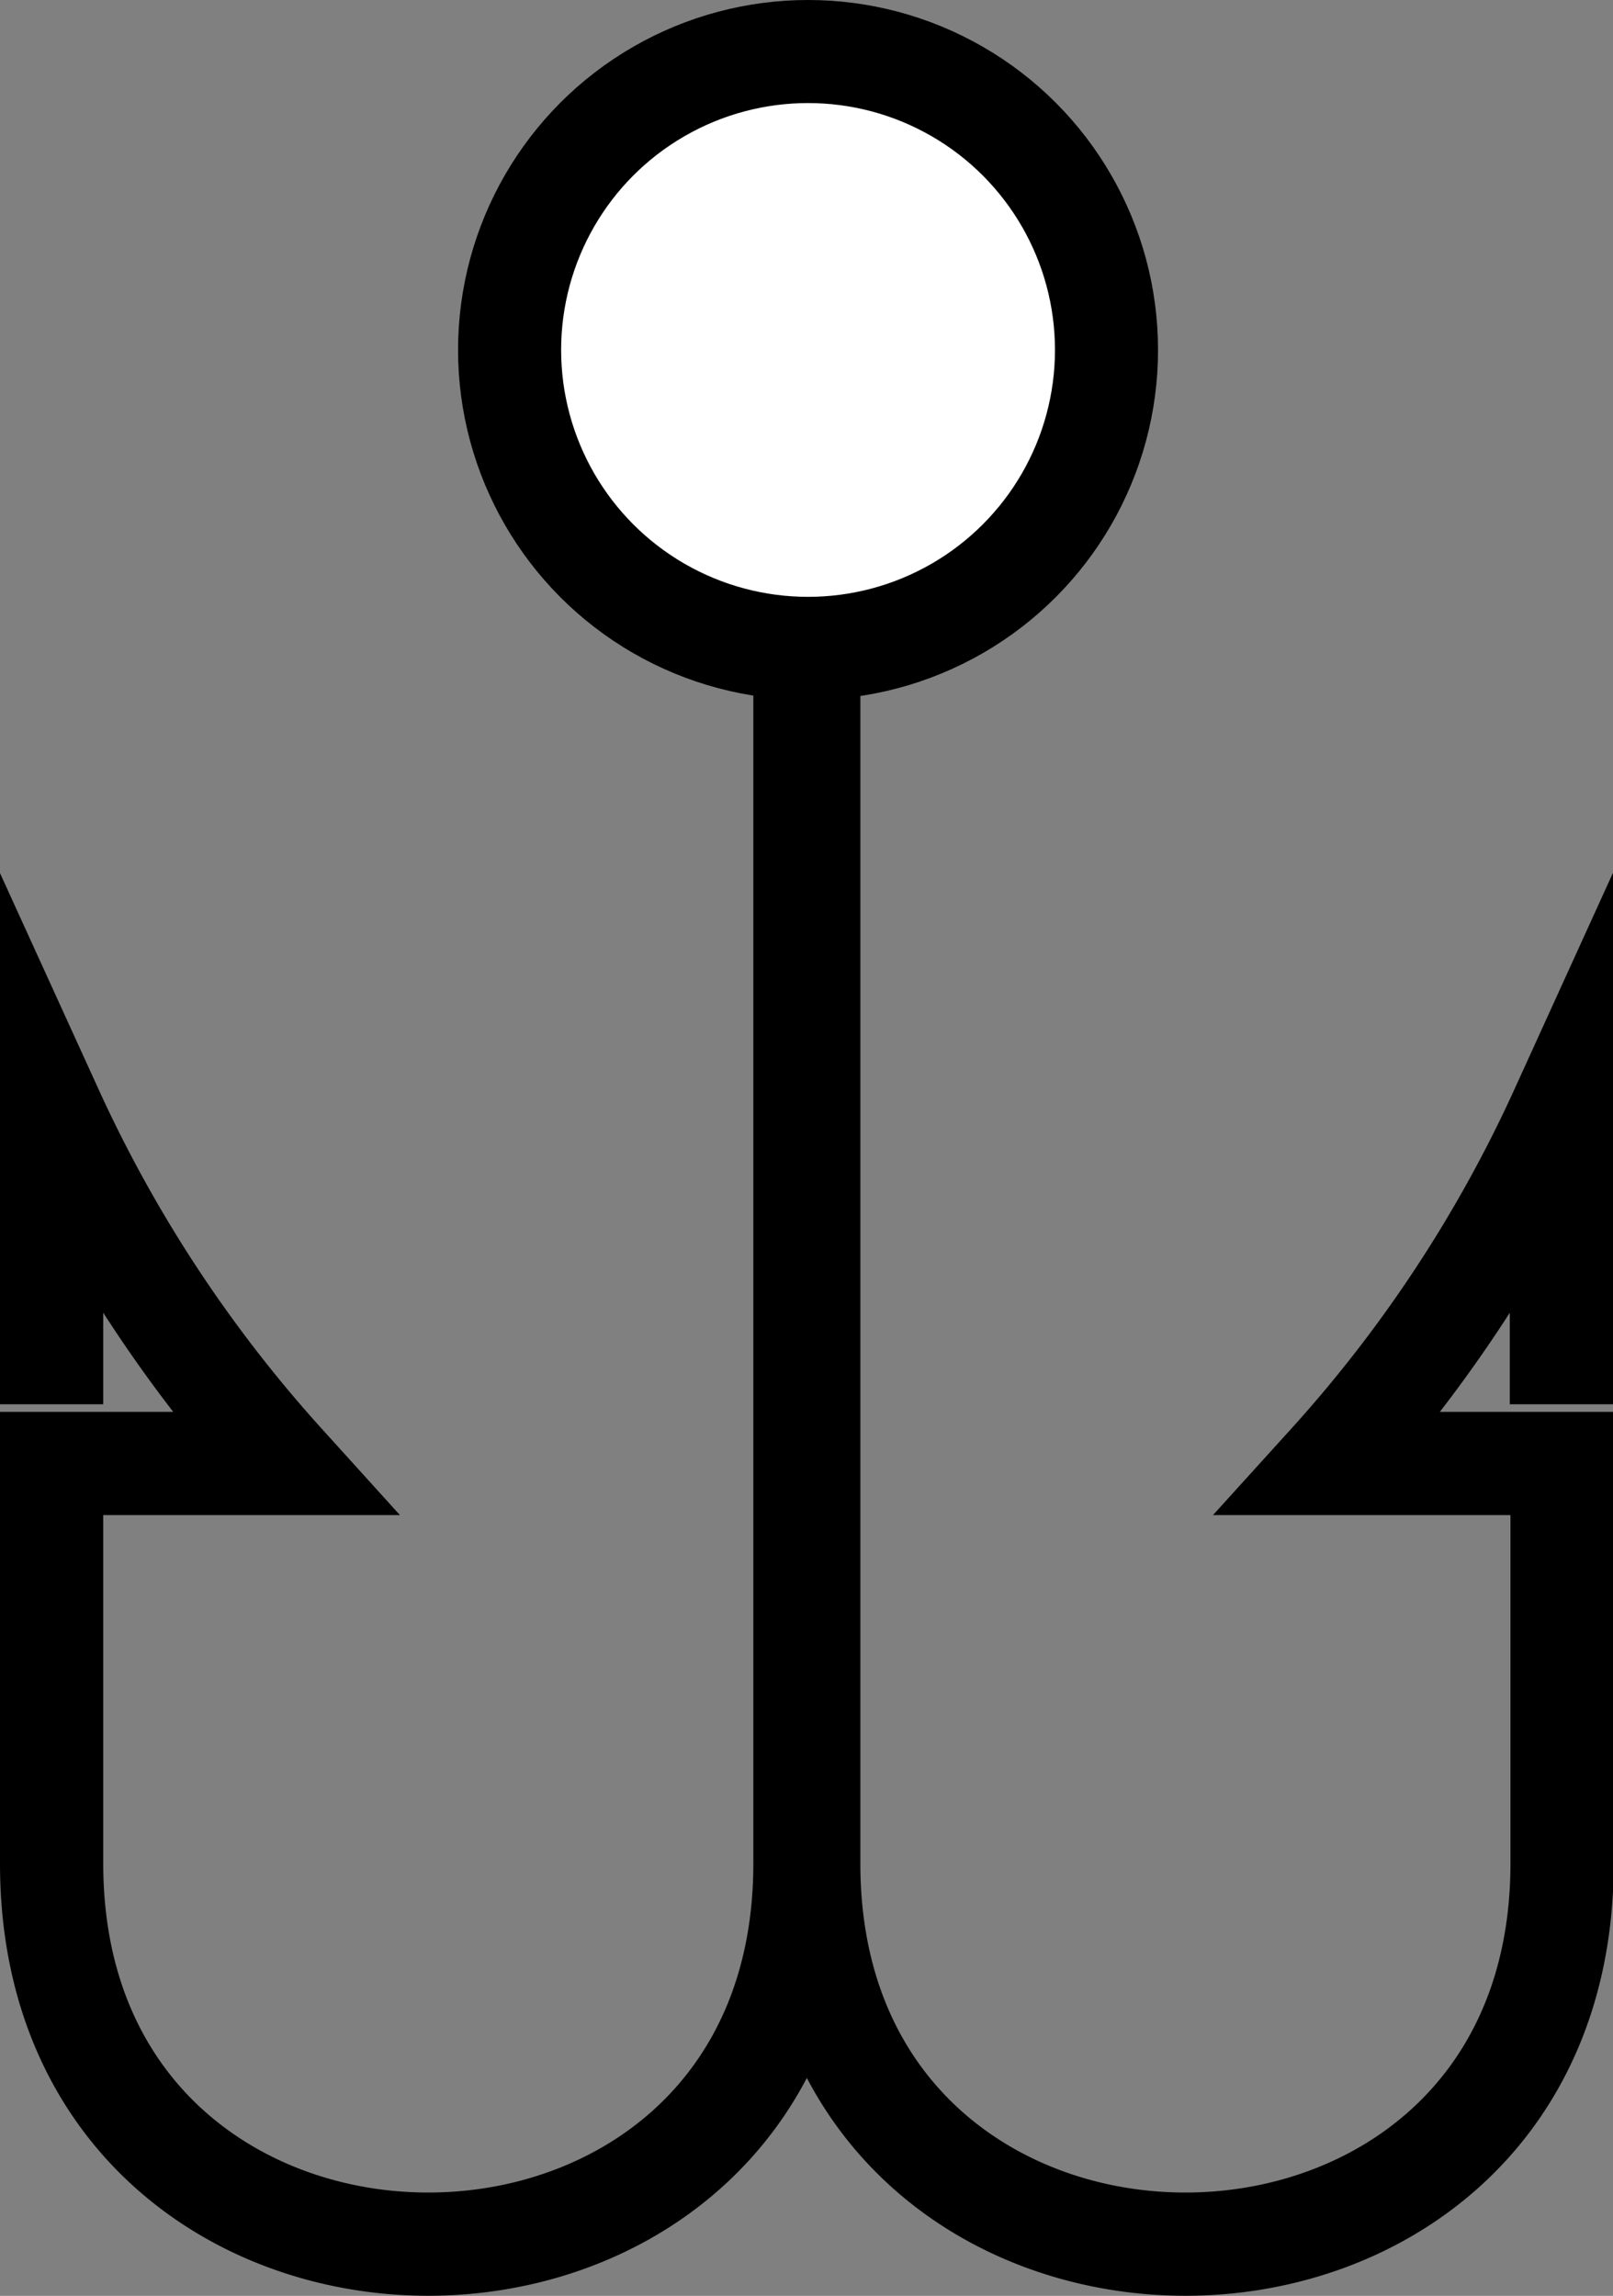 <svg id="Layer_1" data-name="Layer 1" xmlns="http://www.w3.org/2000/svg" viewBox="0 0 93.74 133.44"><rect x="0" y="0" width="93.74" height="133.44" fill="#808080" stroke="none"/><defs><style>.cls-1,.cls-2,.cls-3{stroke:#000;stroke-miterlimit:10;}.cls-1{stroke-width:2px;}.cls-2{fill:#fff;}.cls-3{fill:none;stroke-width:6px;}</style></defs><title>Icon_Hook</title><g id="Hook"><circle class="cls-1" cx="46.96" cy="20.34" r="19.34"/><circle class="cls-2" cx="46.96" cy="20.34" r="14.85"/><path class="cls-3" d="M47,39.67v68.64c0,29.5,43.78,29.5,43.78,0V85.06H77.26a79.72,79.72,0,0,0,13.48-20.5V81.62"/><path class="cls-3" d="M46.78,39.67v68.64c0,29.5-43.78,29.5-43.78,0V85.06H16.48A80,80,0,0,1,3,64.56V81.62"/></g></svg>